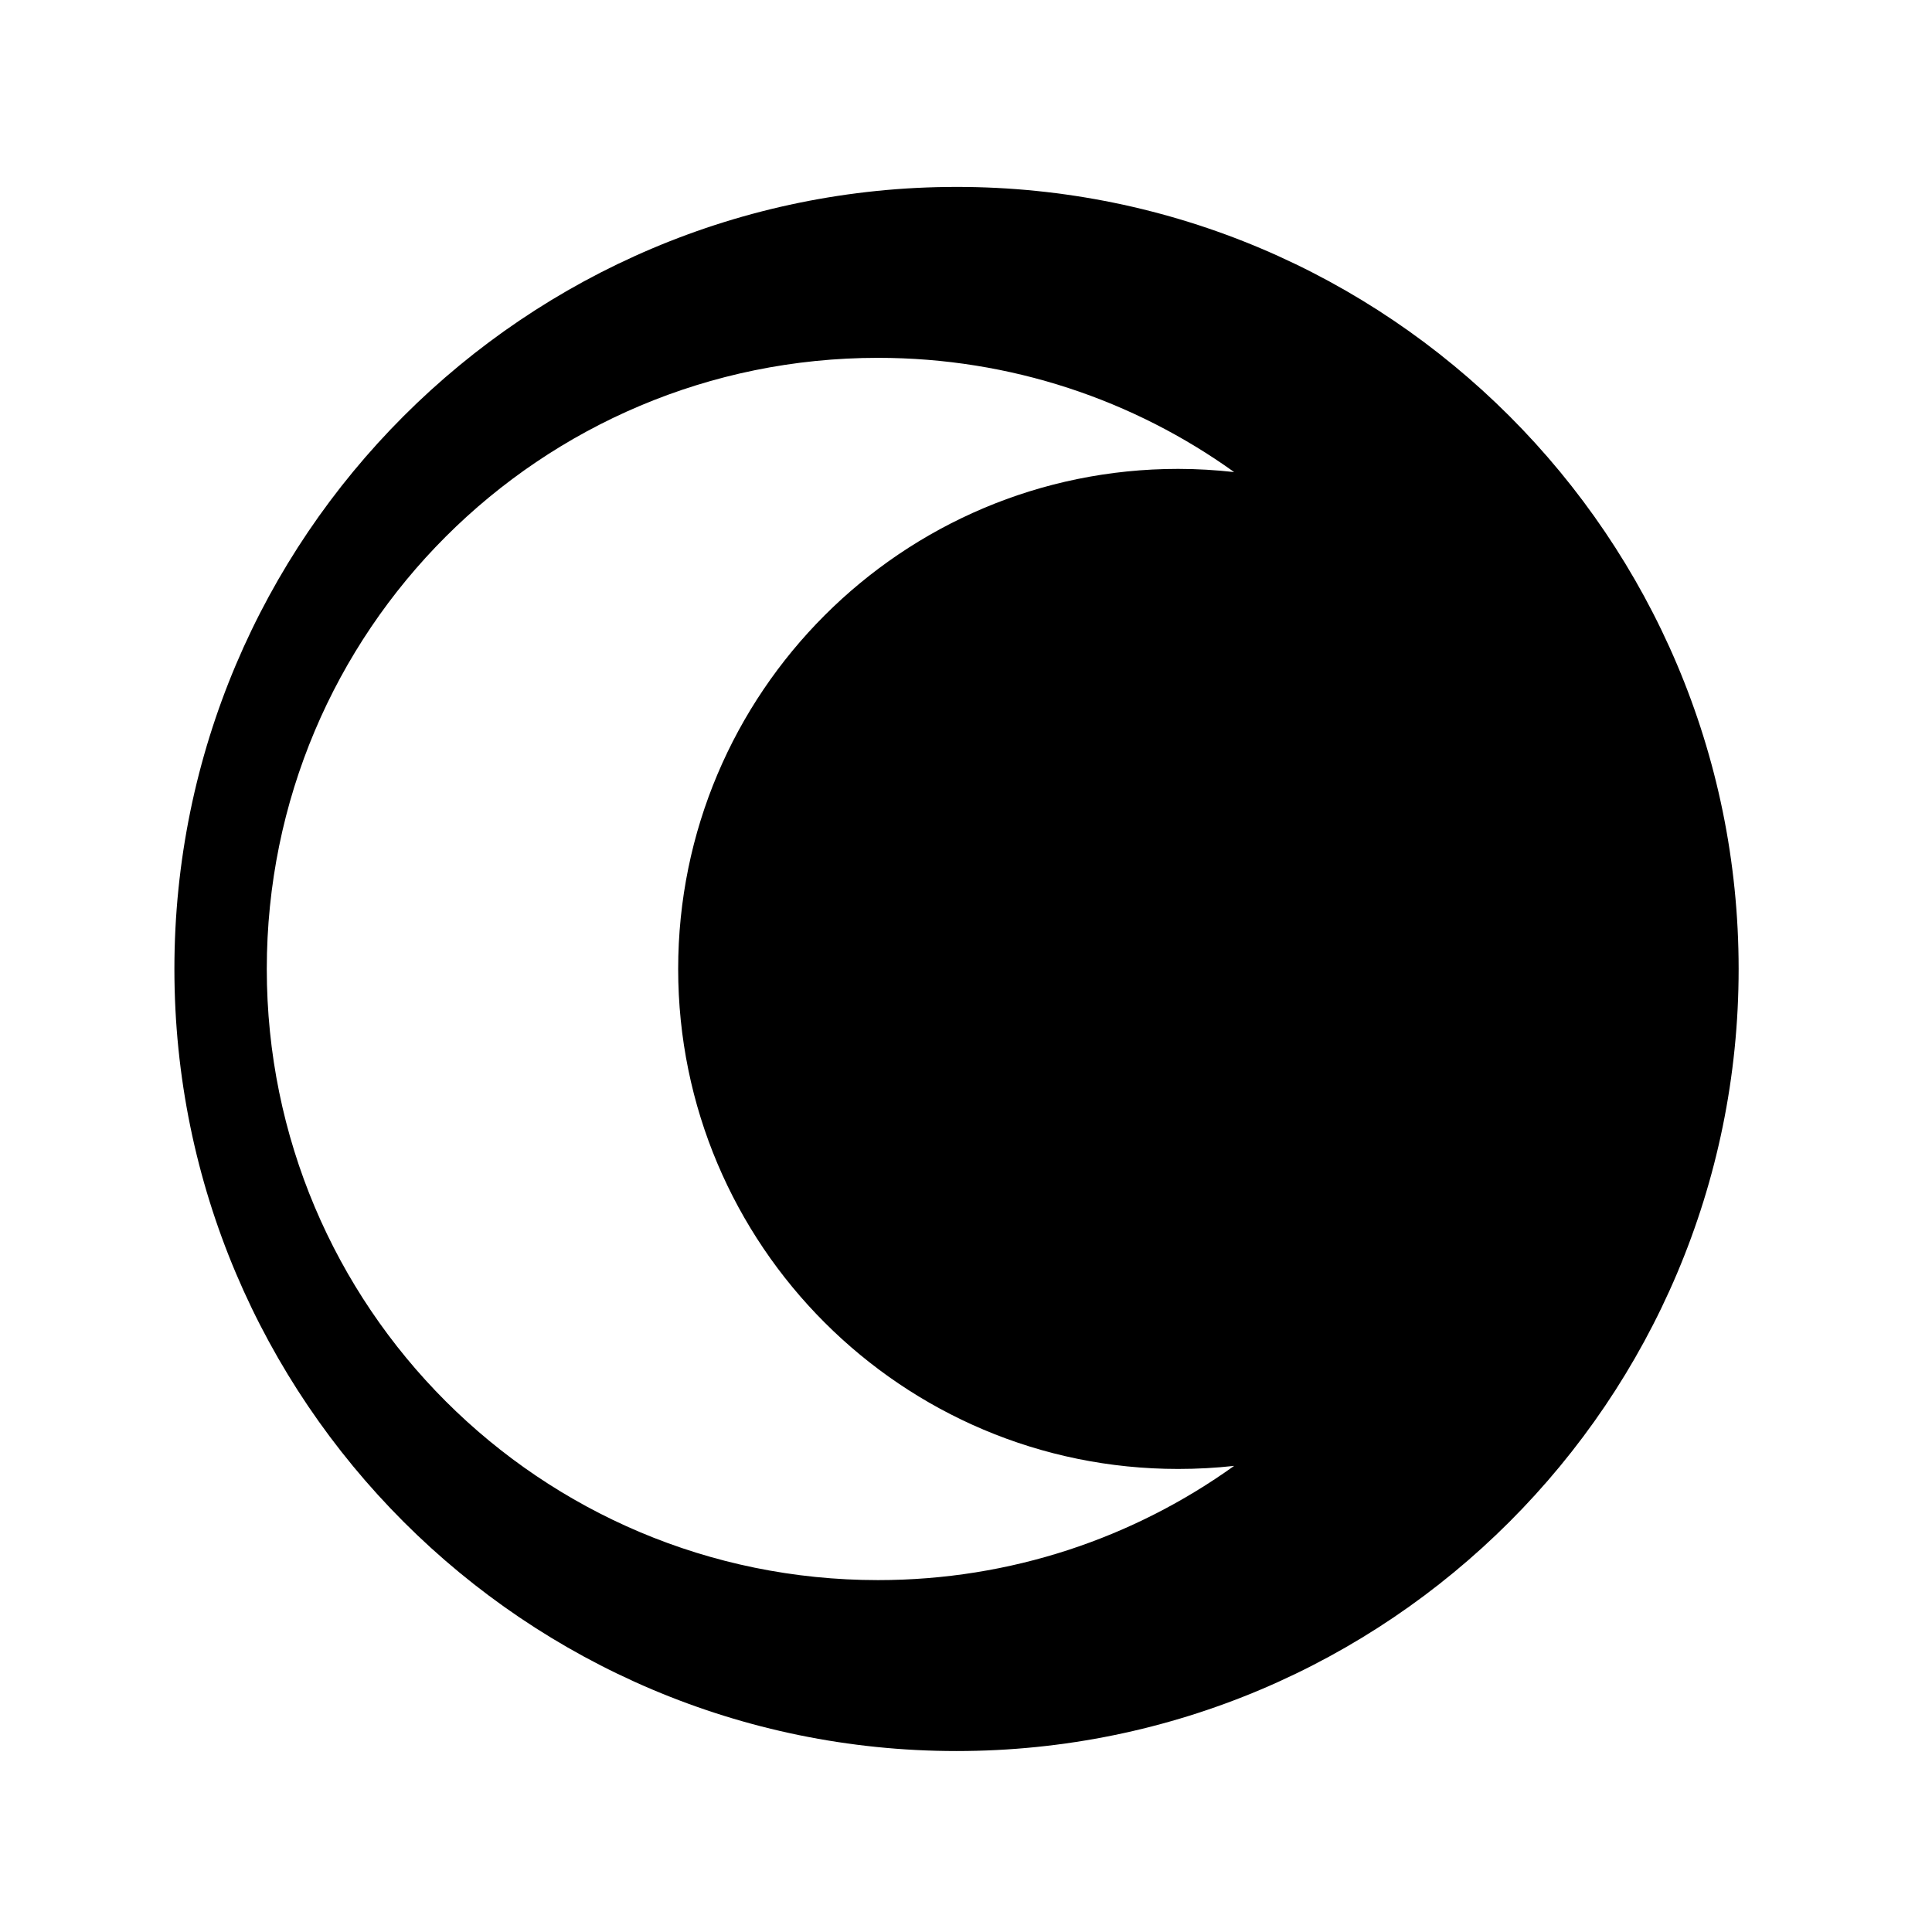 <svg xmlns="http://www.w3.org/2000/svg" width="100%" height="100%" viewBox="0 0 588.8 588.8"><path d="M291.525 56.963c-131.53 0-238.375 106.813-238.375 238.343 0 131.53 106.846 238.344 238.375 238.344 131.53 0 238.344-106.815 238.344-238.344 0-131.528-106.816-238.344-238.345-238.344z m-23.938 52.093c40.517 0 77.988 12.904 108.532 34.813-5.597-0.624-11.302-0.97-17.064-0.97-84.157 0-152.375 68.25-152.375 152.406 0 84.157 68.22 152.375 152.376 152.375 5.762 0 11.467-0.313 17.063-0.936-30.545 21.91-68.016 34.812-108.533 34.812-102.98 0-186.28-83.272-186.28-186.25 0-102.977 83.3-186.25 186.28-186.25z" /></svg>